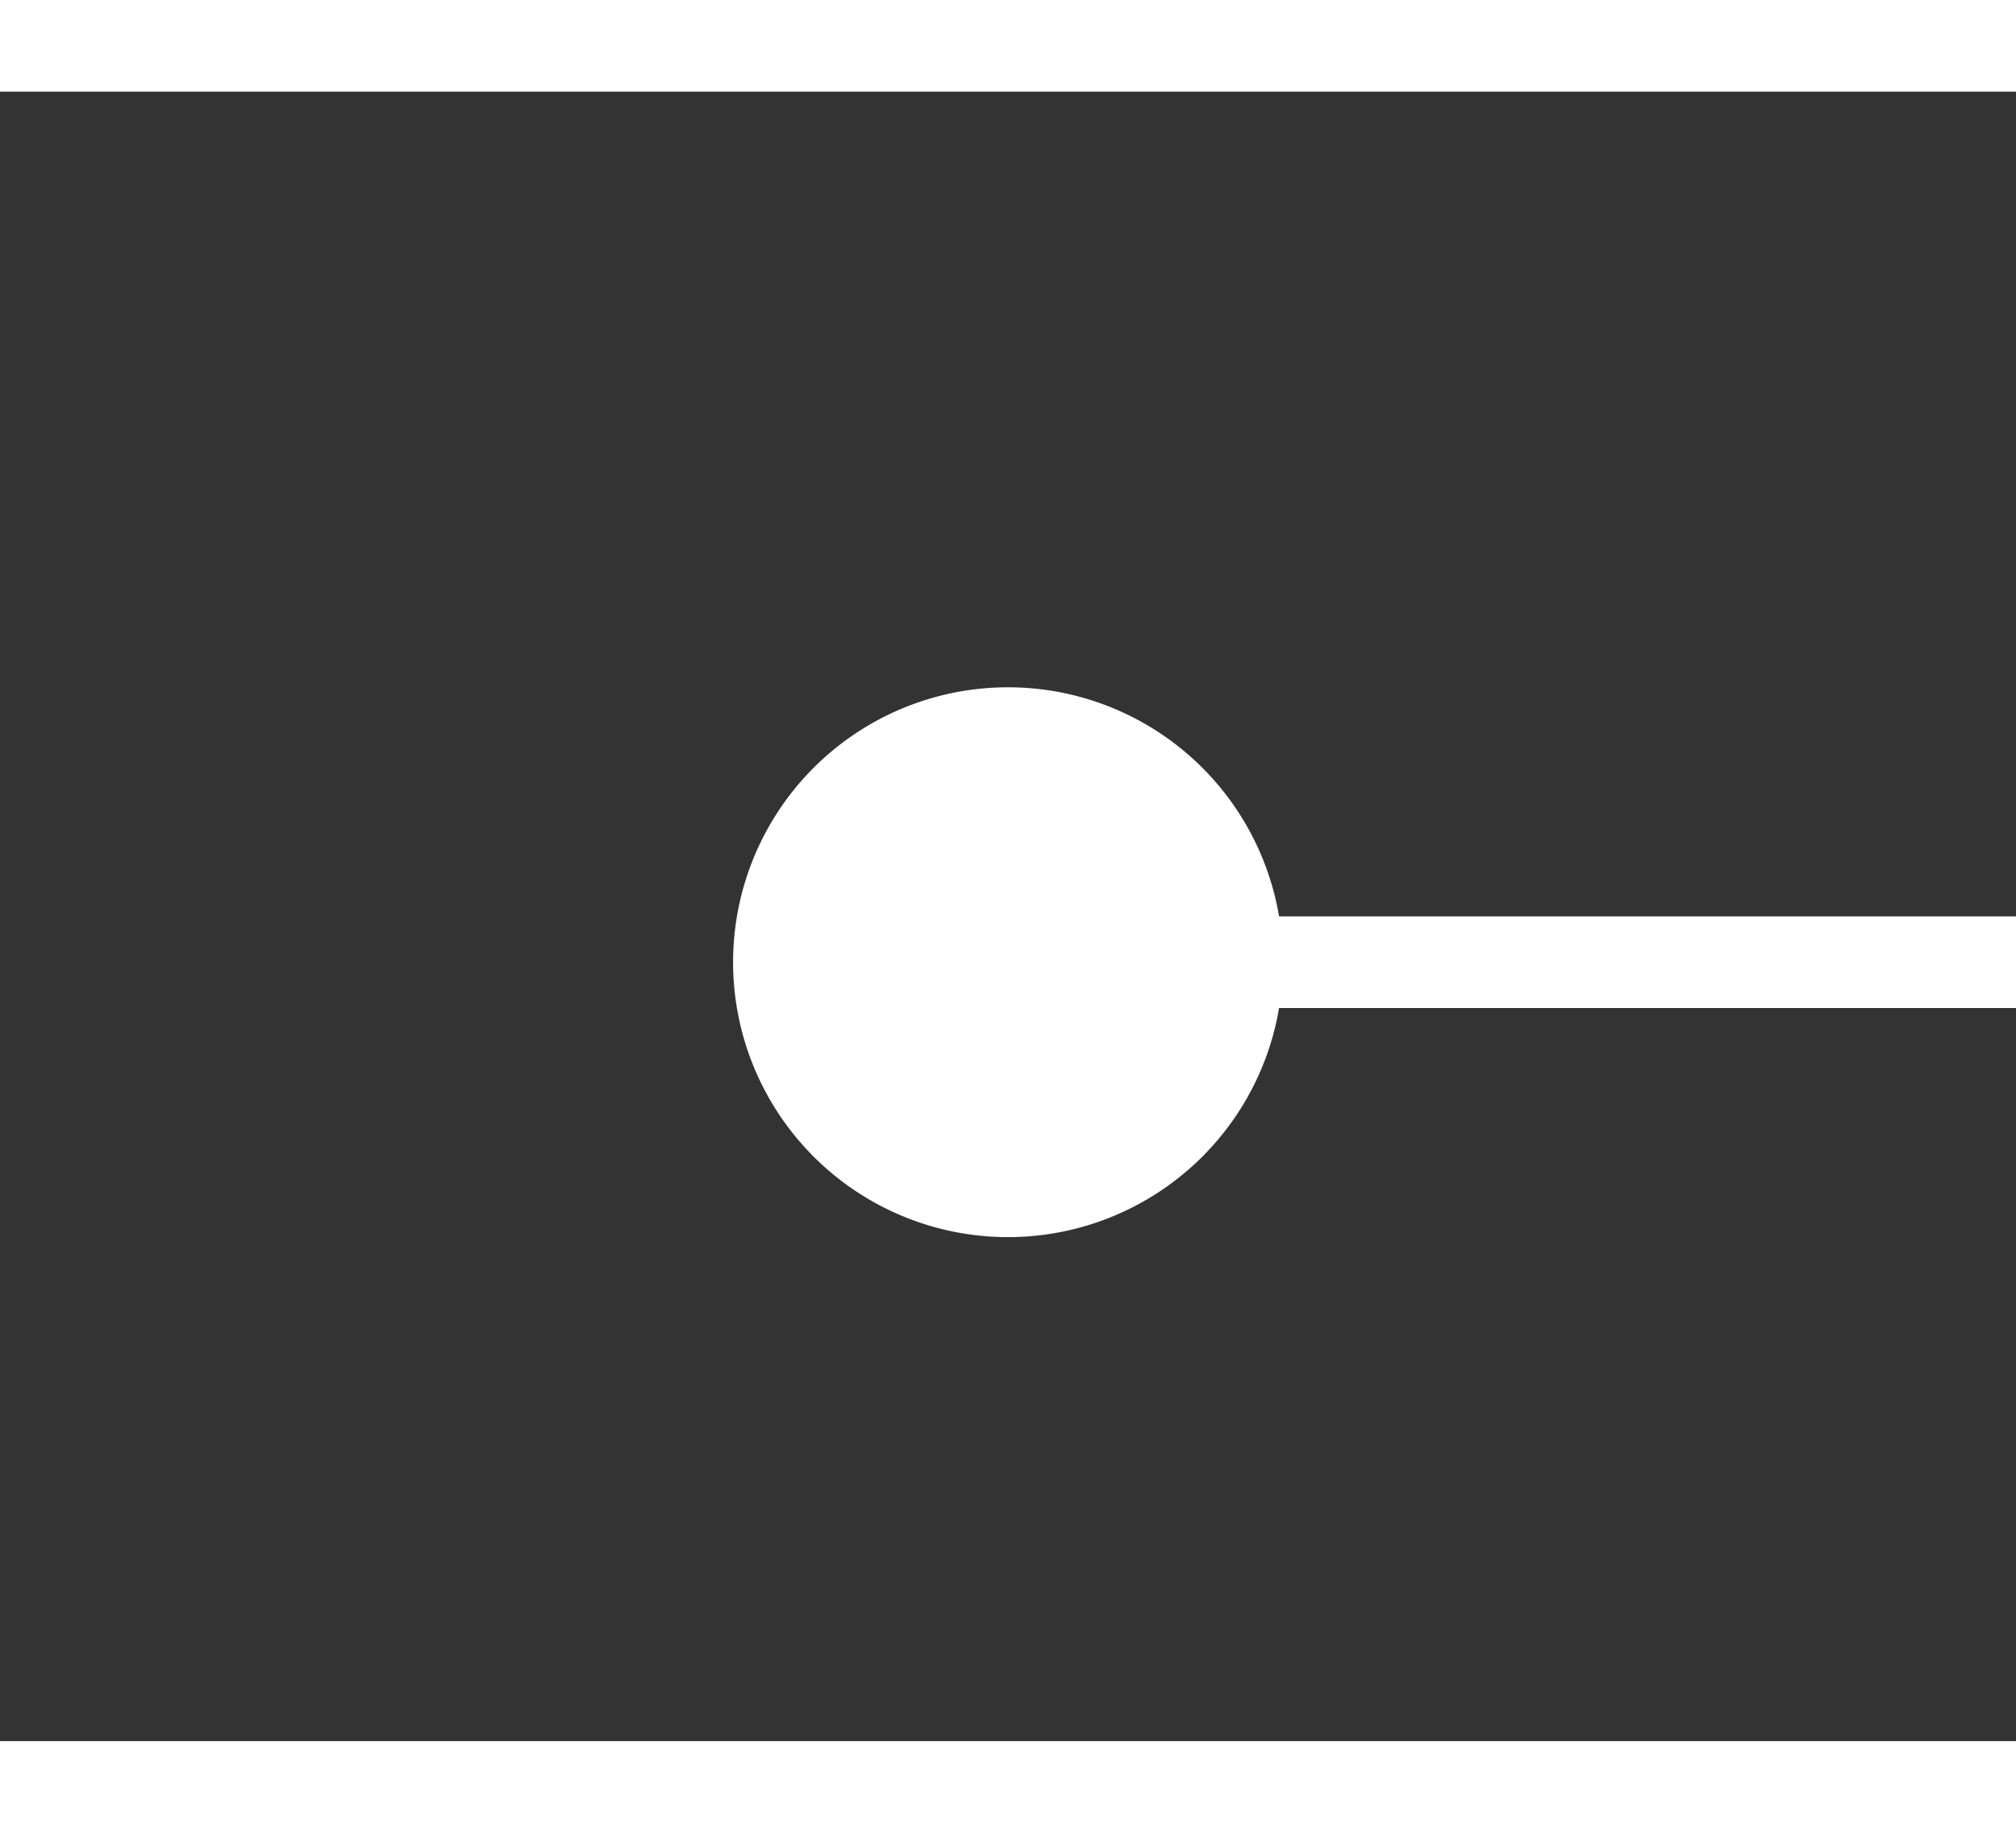 ﻿<?xml version="1.0" encoding="utf-8"?>
<svg version="1.1" xmlns:xlink="http://www.w3.org/1999/xlink" width="22px" height="20px" preserveAspectRatio="xMinYMid meet" viewBox="1044 359  22 18" xmlns="http://www.w3.org/2000/svg">
  <rect x="1044" y="359" width="22" height="18" fill="#333333" stroke="none"/>
  <g transform="matrix(0 1 -1 0 1423 -687 )">
    <path d="M 1055.5 365  A 3 3 0 0 0 1052.5 368 A 3 3 0 0 0 1055.5 371 A 3 3 0 0 0 1058.5 368 A 3 3 0 0 0 1055.5 365 Z " fill-rule="nonzero" fill="#ffffff" stroke="none" />
    <path d="M 1055.5 322  L 1055.5 370  " stroke-width="1" stroke="#ffffff" fill="none" />
  </g>
</svg>
